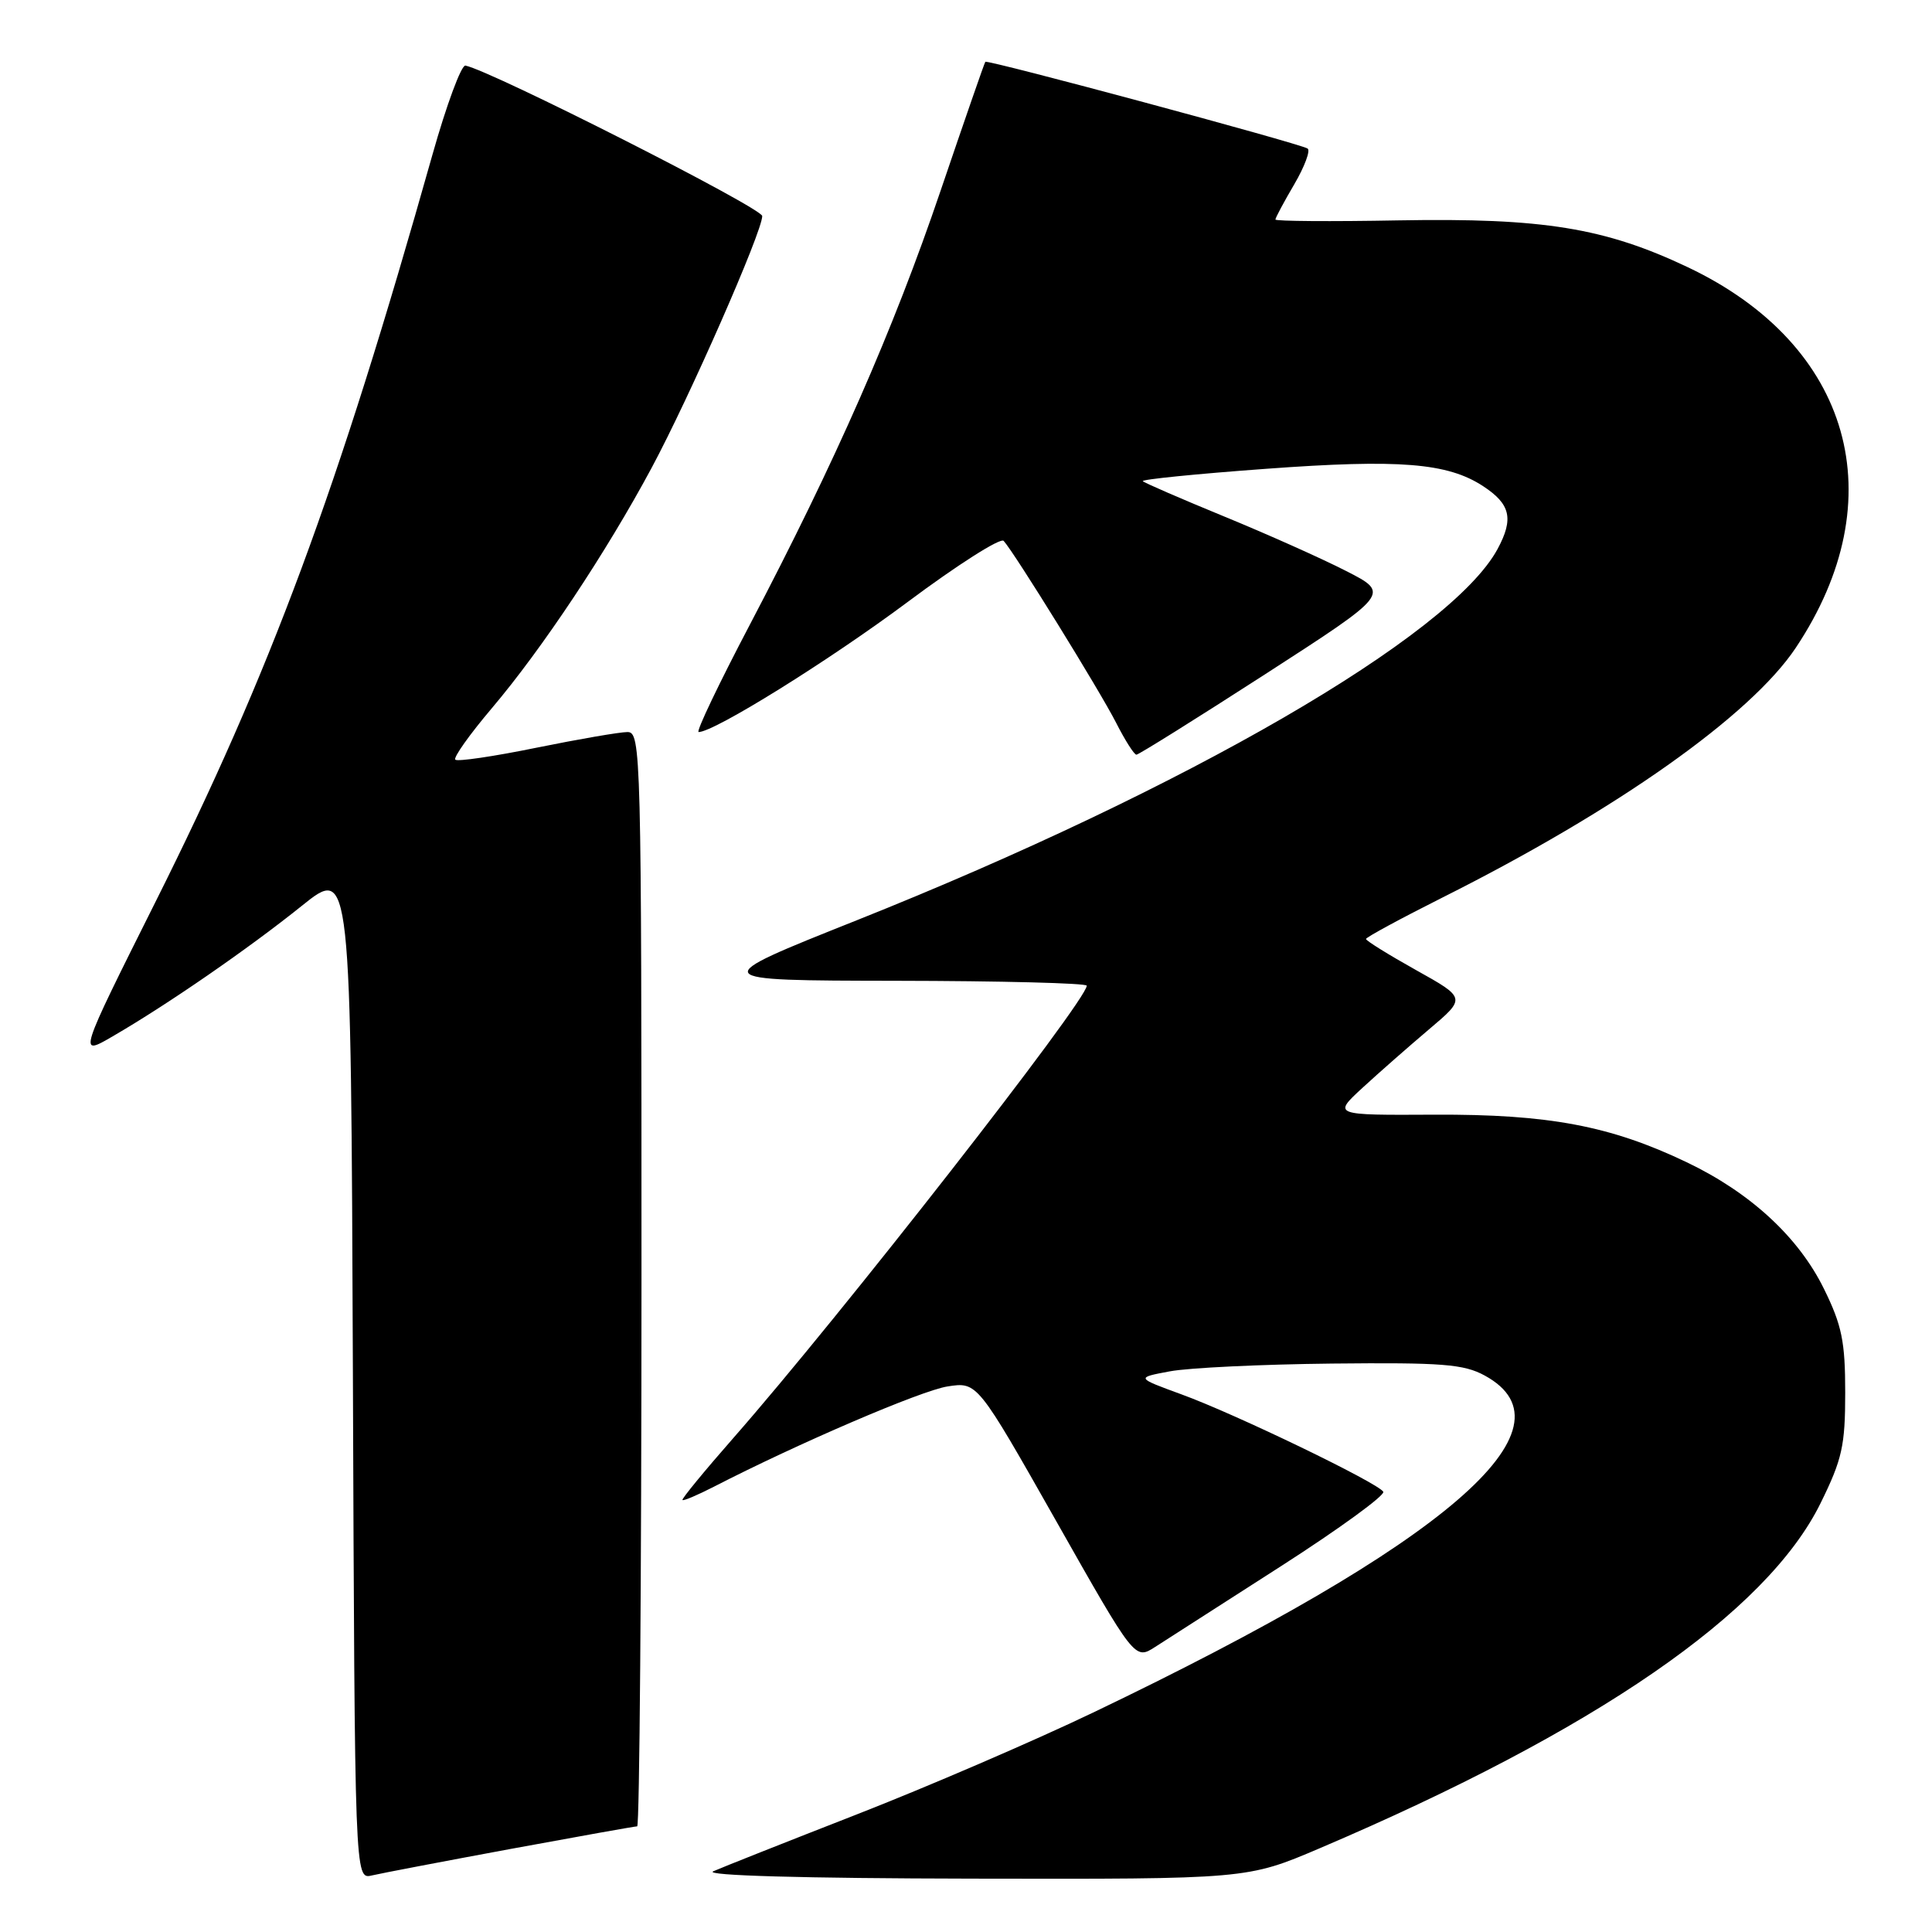 <?xml version="1.0" encoding="UTF-8" standalone="no"?>
<!DOCTYPE svg PUBLIC "-//W3C//DTD SVG 1.1//EN" "http://www.w3.org/Graphics/SVG/1.1/DTD/svg11.dtd" >
<svg xmlns="http://www.w3.org/2000/svg" xmlns:xlink="http://www.w3.org/1999/xlink" version="1.1" viewBox="0 0 256 256">
 <g >
 <path fill="currentColor"
d=" M 67.68 244.99 C 76.58 243.35 84.12 242.00 84.43 242.00 C 84.74 242.00 85.00 209.38 85.00 169.50 C 85.00 99.48 84.94 97.00 83.14 97.00 C 82.12 97.00 76.68 97.94 71.06 99.08 C 65.44 100.23 60.61 100.94 60.33 100.66 C 60.05 100.38 62.23 97.31 65.18 93.83 C 71.83 85.98 80.34 73.18 86.34 62.00 C 91.37 52.63 101.00 30.70 101.00 28.63 C 101.00 27.56 65.11 9.37 61.67 8.69 C 61.13 8.59 59.16 13.90 57.30 20.50 C 44.71 65.14 35.85 89.04 20.60 119.51 C 10.36 139.98 10.36 139.98 14.93 137.32 C 22.18 133.12 32.94 125.69 40.00 120.02 C 46.50 114.80 46.50 114.80 46.76 181.92 C 47.01 249.03 47.01 249.03 49.26 248.51 C 50.49 248.22 58.78 246.64 67.68 244.99 Z  M 174.88 244.90 C 211.45 229.31 234.08 213.72 241.24 199.17 C 244.10 193.36 244.50 191.56 244.50 184.52 C 244.50 177.76 244.06 175.61 241.69 170.79 C 238.32 163.92 231.92 158.02 223.47 153.99 C 213.38 149.17 205.20 147.63 190.05 147.70 C 176.60 147.77 176.60 147.77 180.55 144.13 C 182.72 142.13 186.70 138.64 189.38 136.37 C 194.26 132.24 194.26 132.24 187.63 128.54 C 183.98 126.50 181.00 124.65 181.00 124.42 C 181.00 124.20 185.56 121.73 191.13 118.93 C 214.24 107.34 231.95 94.82 237.94 85.85 C 251.12 66.11 245.35 45.72 223.67 35.42 C 212.65 30.19 204.47 28.86 185.35 29.20 C 176.35 29.37 169.00 29.31 169.00 29.09 C 169.00 28.86 170.13 26.75 171.51 24.40 C 172.88 22.05 173.67 19.92 173.26 19.68 C 172.02 18.95 130.80 7.86 130.56 8.19 C 130.43 8.36 127.77 16.04 124.64 25.25 C 118.36 43.75 110.72 61.12 99.37 82.75 C 95.25 90.59 92.19 97.00 92.57 97.00 C 94.64 97.00 109.83 87.55 120.25 79.78 C 126.84 74.86 132.57 71.21 132.99 71.67 C 134.44 73.26 145.73 91.53 147.88 95.75 C 149.07 98.09 150.28 100.00 150.58 100.00 C 150.88 100.00 158.57 95.19 167.67 89.32 C 184.21 78.64 184.21 78.64 178.35 75.65 C 175.13 74.00 167.85 70.75 162.17 68.42 C 156.50 66.09 151.66 63.99 151.43 63.76 C 151.20 63.53 158.54 62.79 167.75 62.12 C 185.41 60.82 191.81 61.33 196.52 64.42 C 200.15 66.80 200.60 68.73 198.44 72.74 C 192.26 84.21 157.21 104.52 113.50 121.95 C 93.50 129.92 93.50 129.92 118.75 129.96 C 132.64 129.98 144.00 130.27 144.00 130.61 C 144.00 132.59 111.23 174.54 97.21 190.50 C 93.35 194.90 90.30 198.61 90.43 198.76 C 90.57 198.90 92.44 198.10 94.59 197.00 C 105.70 191.28 122.09 184.24 125.56 183.71 C 129.50 183.10 129.50 183.10 139.94 201.53 C 150.37 219.96 150.37 219.96 153.06 218.23 C 154.54 217.28 162.06 212.45 169.78 207.50 C 177.49 202.55 183.57 198.12 183.29 197.66 C 182.55 196.47 163.70 187.36 156.55 184.76 C 150.51 182.55 150.51 182.55 155.01 181.71 C 157.48 181.24 167.15 180.78 176.50 180.68 C 191.10 180.53 193.96 180.75 196.74 182.27 C 209.42 189.20 191.59 204.54 144.81 226.94 C 136.94 230.71 122.85 236.78 113.50 240.43 C 104.15 244.08 95.60 247.47 94.50 247.96 C 93.27 248.52 106.44 248.89 128.88 248.93 C 165.26 249.00 165.26 249.00 174.88 244.90 Z "/>
</g>
</svg>